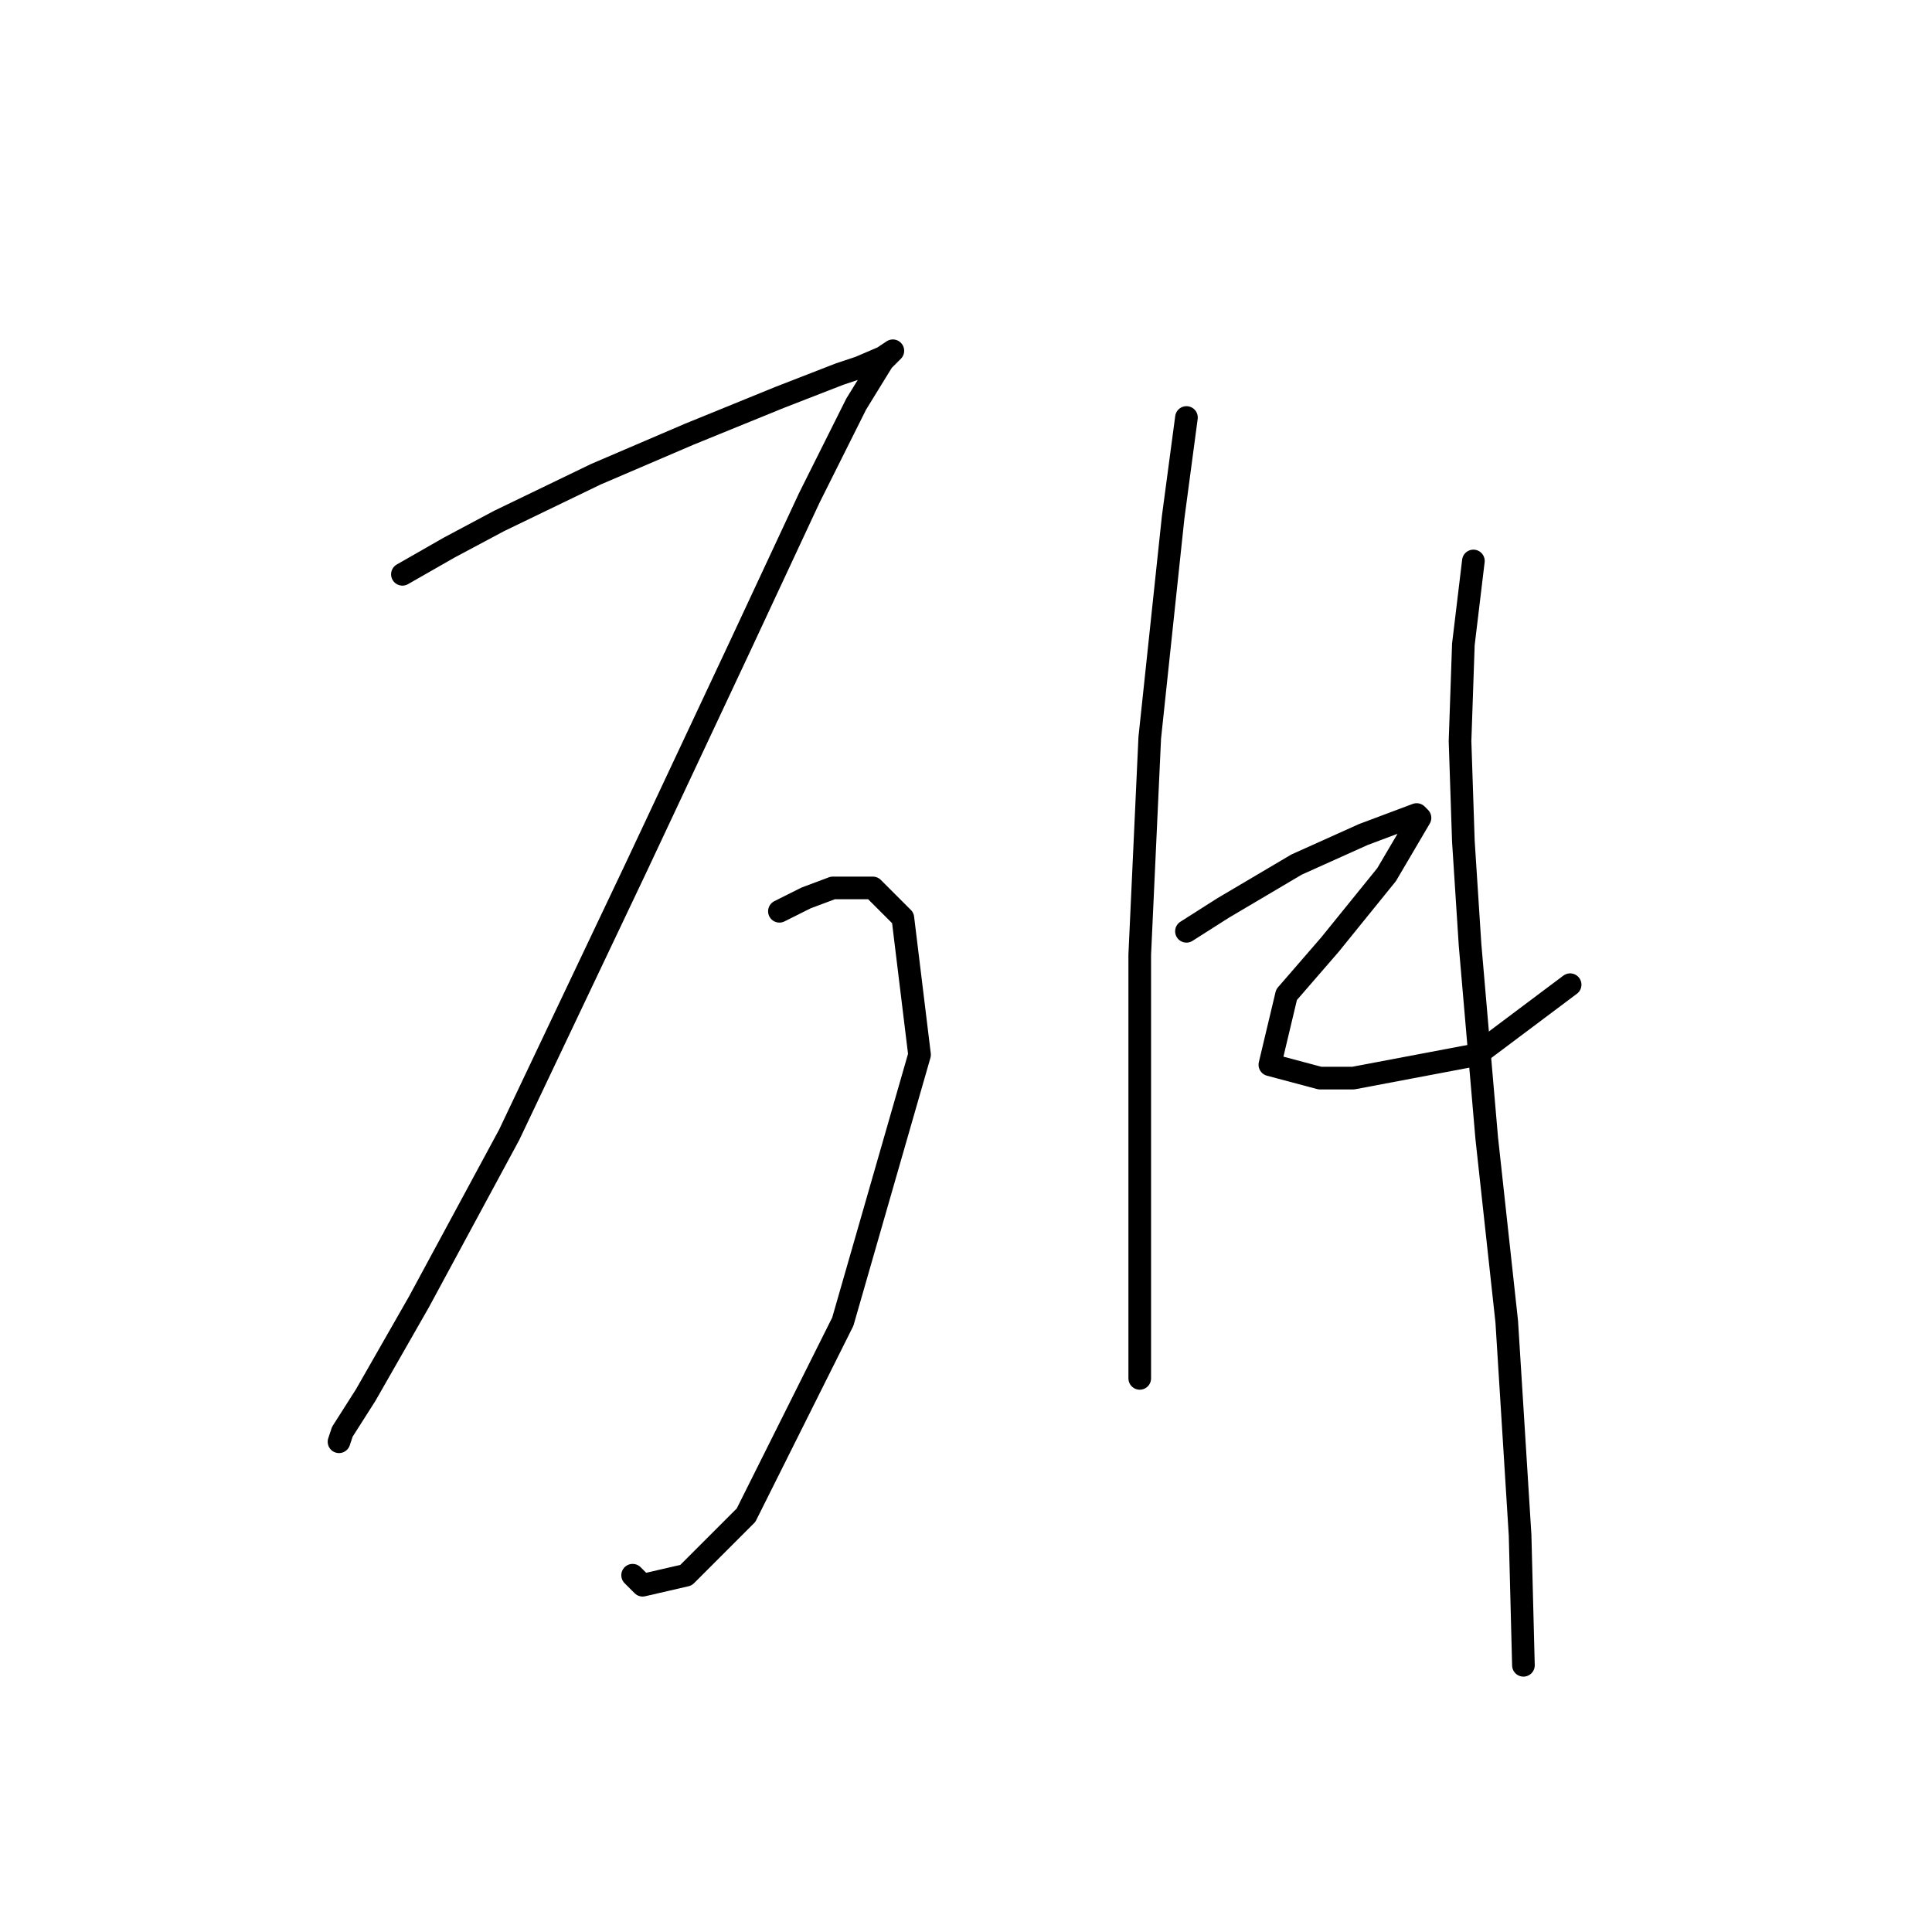 <?xml version="1.0" standalone="no"?>
    <svg width="256" height="256" xmlns="http://www.w3.org/2000/svg" version="1.1">
    <polyline stroke="black" stroke-width="3" stroke-linecap="round" fill="transparent" stroke-linejoin="round" points="53.321 76.099 59.51 72.562 66.141 69.026 78.962 62.836 91.34 57.531 103.277 52.668 111.234 49.574 113.887 48.69 116.981 47.363 118.308 46.479 117.865 46.921 116.981 47.805 113.445 53.553 107.255 65.931 97.972 85.825 84.267 115.002 67.468 150.369 55.531 172.474 48.458 184.852 45.363 189.715 44.921 191.041 44.921 191.041 " />
        <polyline stroke="black" stroke-width="3" stroke-linecap="round" fill="transparent" stroke-linejoin="round" points="103.277 120.75 106.813 118.981 110.35 117.655 115.655 117.655 119.634 121.634 121.844 139.759 111.676 175.126 98.856 200.767 90.898 208.725 85.151 210.051 83.825 208.725 83.825 208.725 " />
        <polyline stroke="black" stroke-width="3" stroke-linecap="round" fill="transparent" stroke-linejoin="round" points="157.211 55.321 155.443 68.583 152.348 97.761 151.022 126.497 151.022 149.043 151.022 167.169 151.022 177.337 151.022 182.642 151.022 182.642 " />
        <polyline stroke="black" stroke-width="3" stroke-linecap="round" fill="transparent" stroke-linejoin="round" points="157.211 123.402 162.074 120.308 171.8 114.56 180.642 110.582 187.715 107.929 188.157 108.371 183.736 115.887 176.221 125.17 170.474 131.802 168.263 141.086 174.895 142.854 179.315 142.854 195.673 139.759 208.051 130.476 208.051 130.476 " />
        <polyline stroke="black" stroke-width="3" stroke-linecap="round" fill="transparent" stroke-linejoin="round" points="195.231 74.331 193.904 85.383 193.462 98.203 193.904 111.466 194.788 125.17 196.999 150.811 199.651 175.126 201.42 203.42 201.862 220.661 201.862 220.661 " />
        </svg>